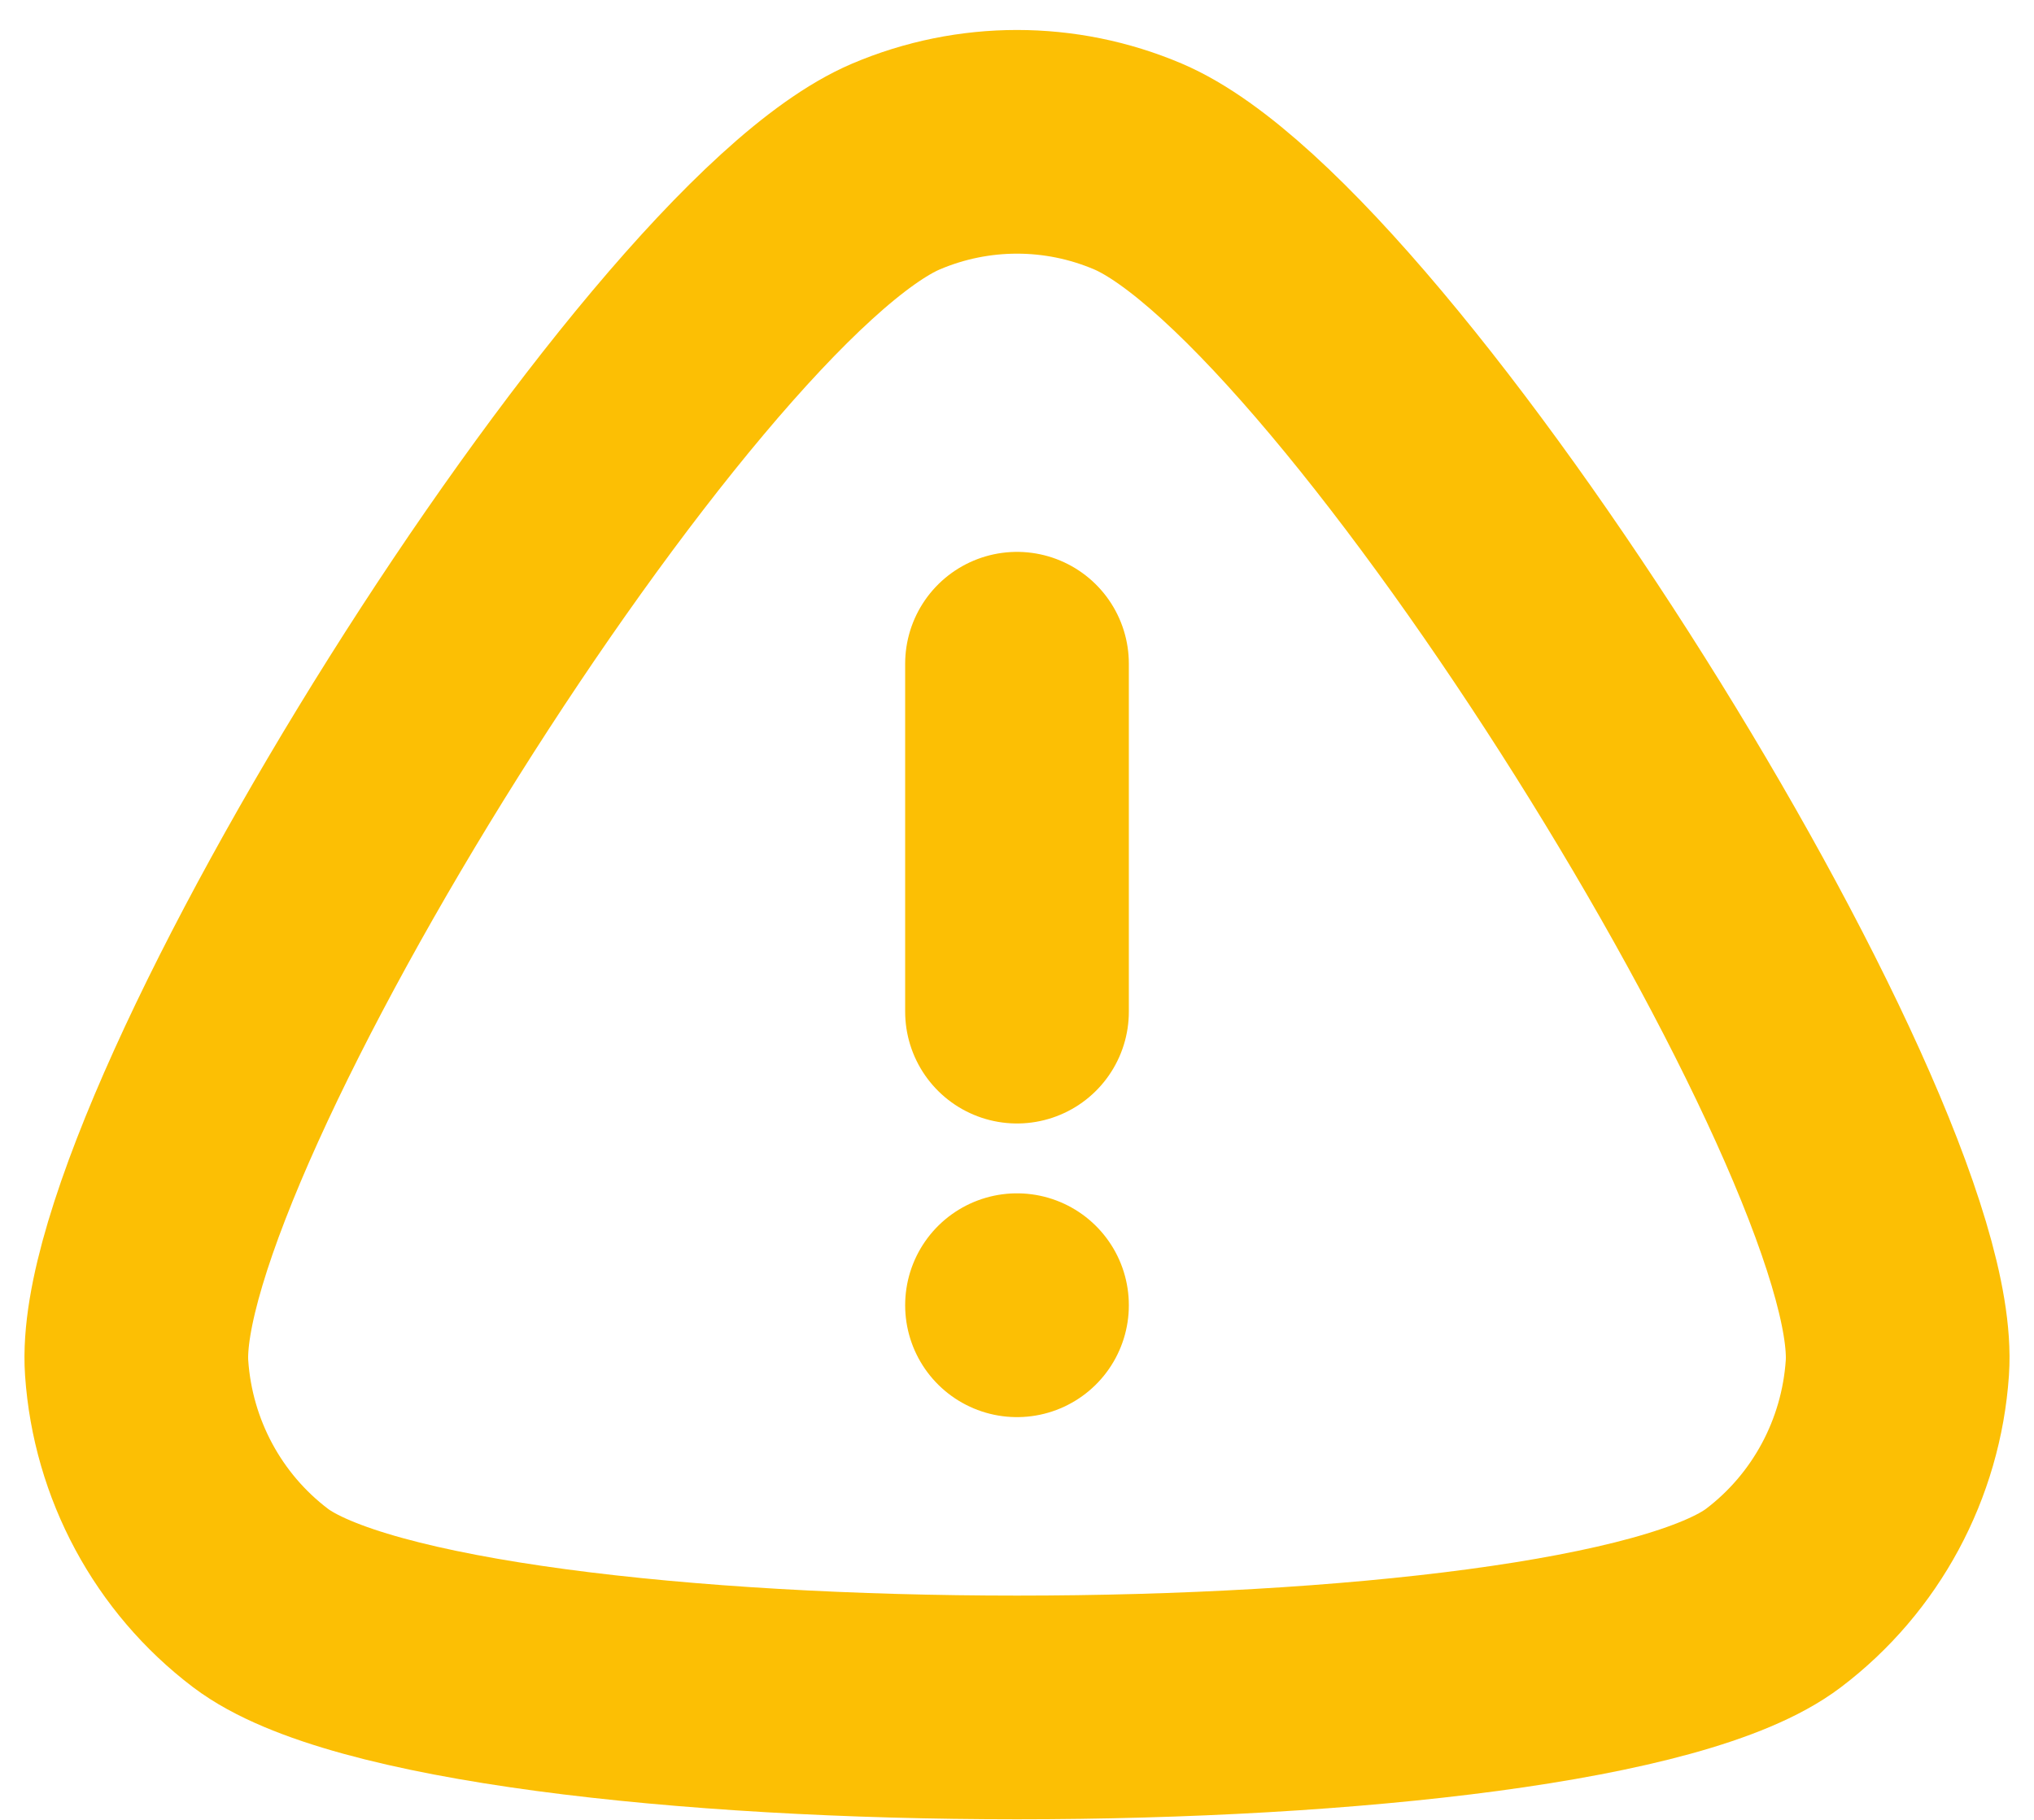 <svg width="38" height="34" viewBox="0 0 38 34" fill="none" xmlns="http://www.w3.org/2000/svg">
<path d="M19 18.9V12.4M19 24.384V24.386M16.741 3.11C18.186 2.496 19.814 2.496 21.259 3.11C25.567 4.944 35.745 21.21 35.447 25.557C35.33 27.262 34.485 28.83 33.133 29.855C29.537 32.581 8.463 32.581 4.867 29.855C3.515 28.83 2.67 27.262 2.553 25.557C2.255 21.21 12.433 4.944 16.741 3.11Z" stroke="#FCBF04" stroke-width="4.179" stroke-linecap="round" stroke-linejoin="round"/>
</svg>
